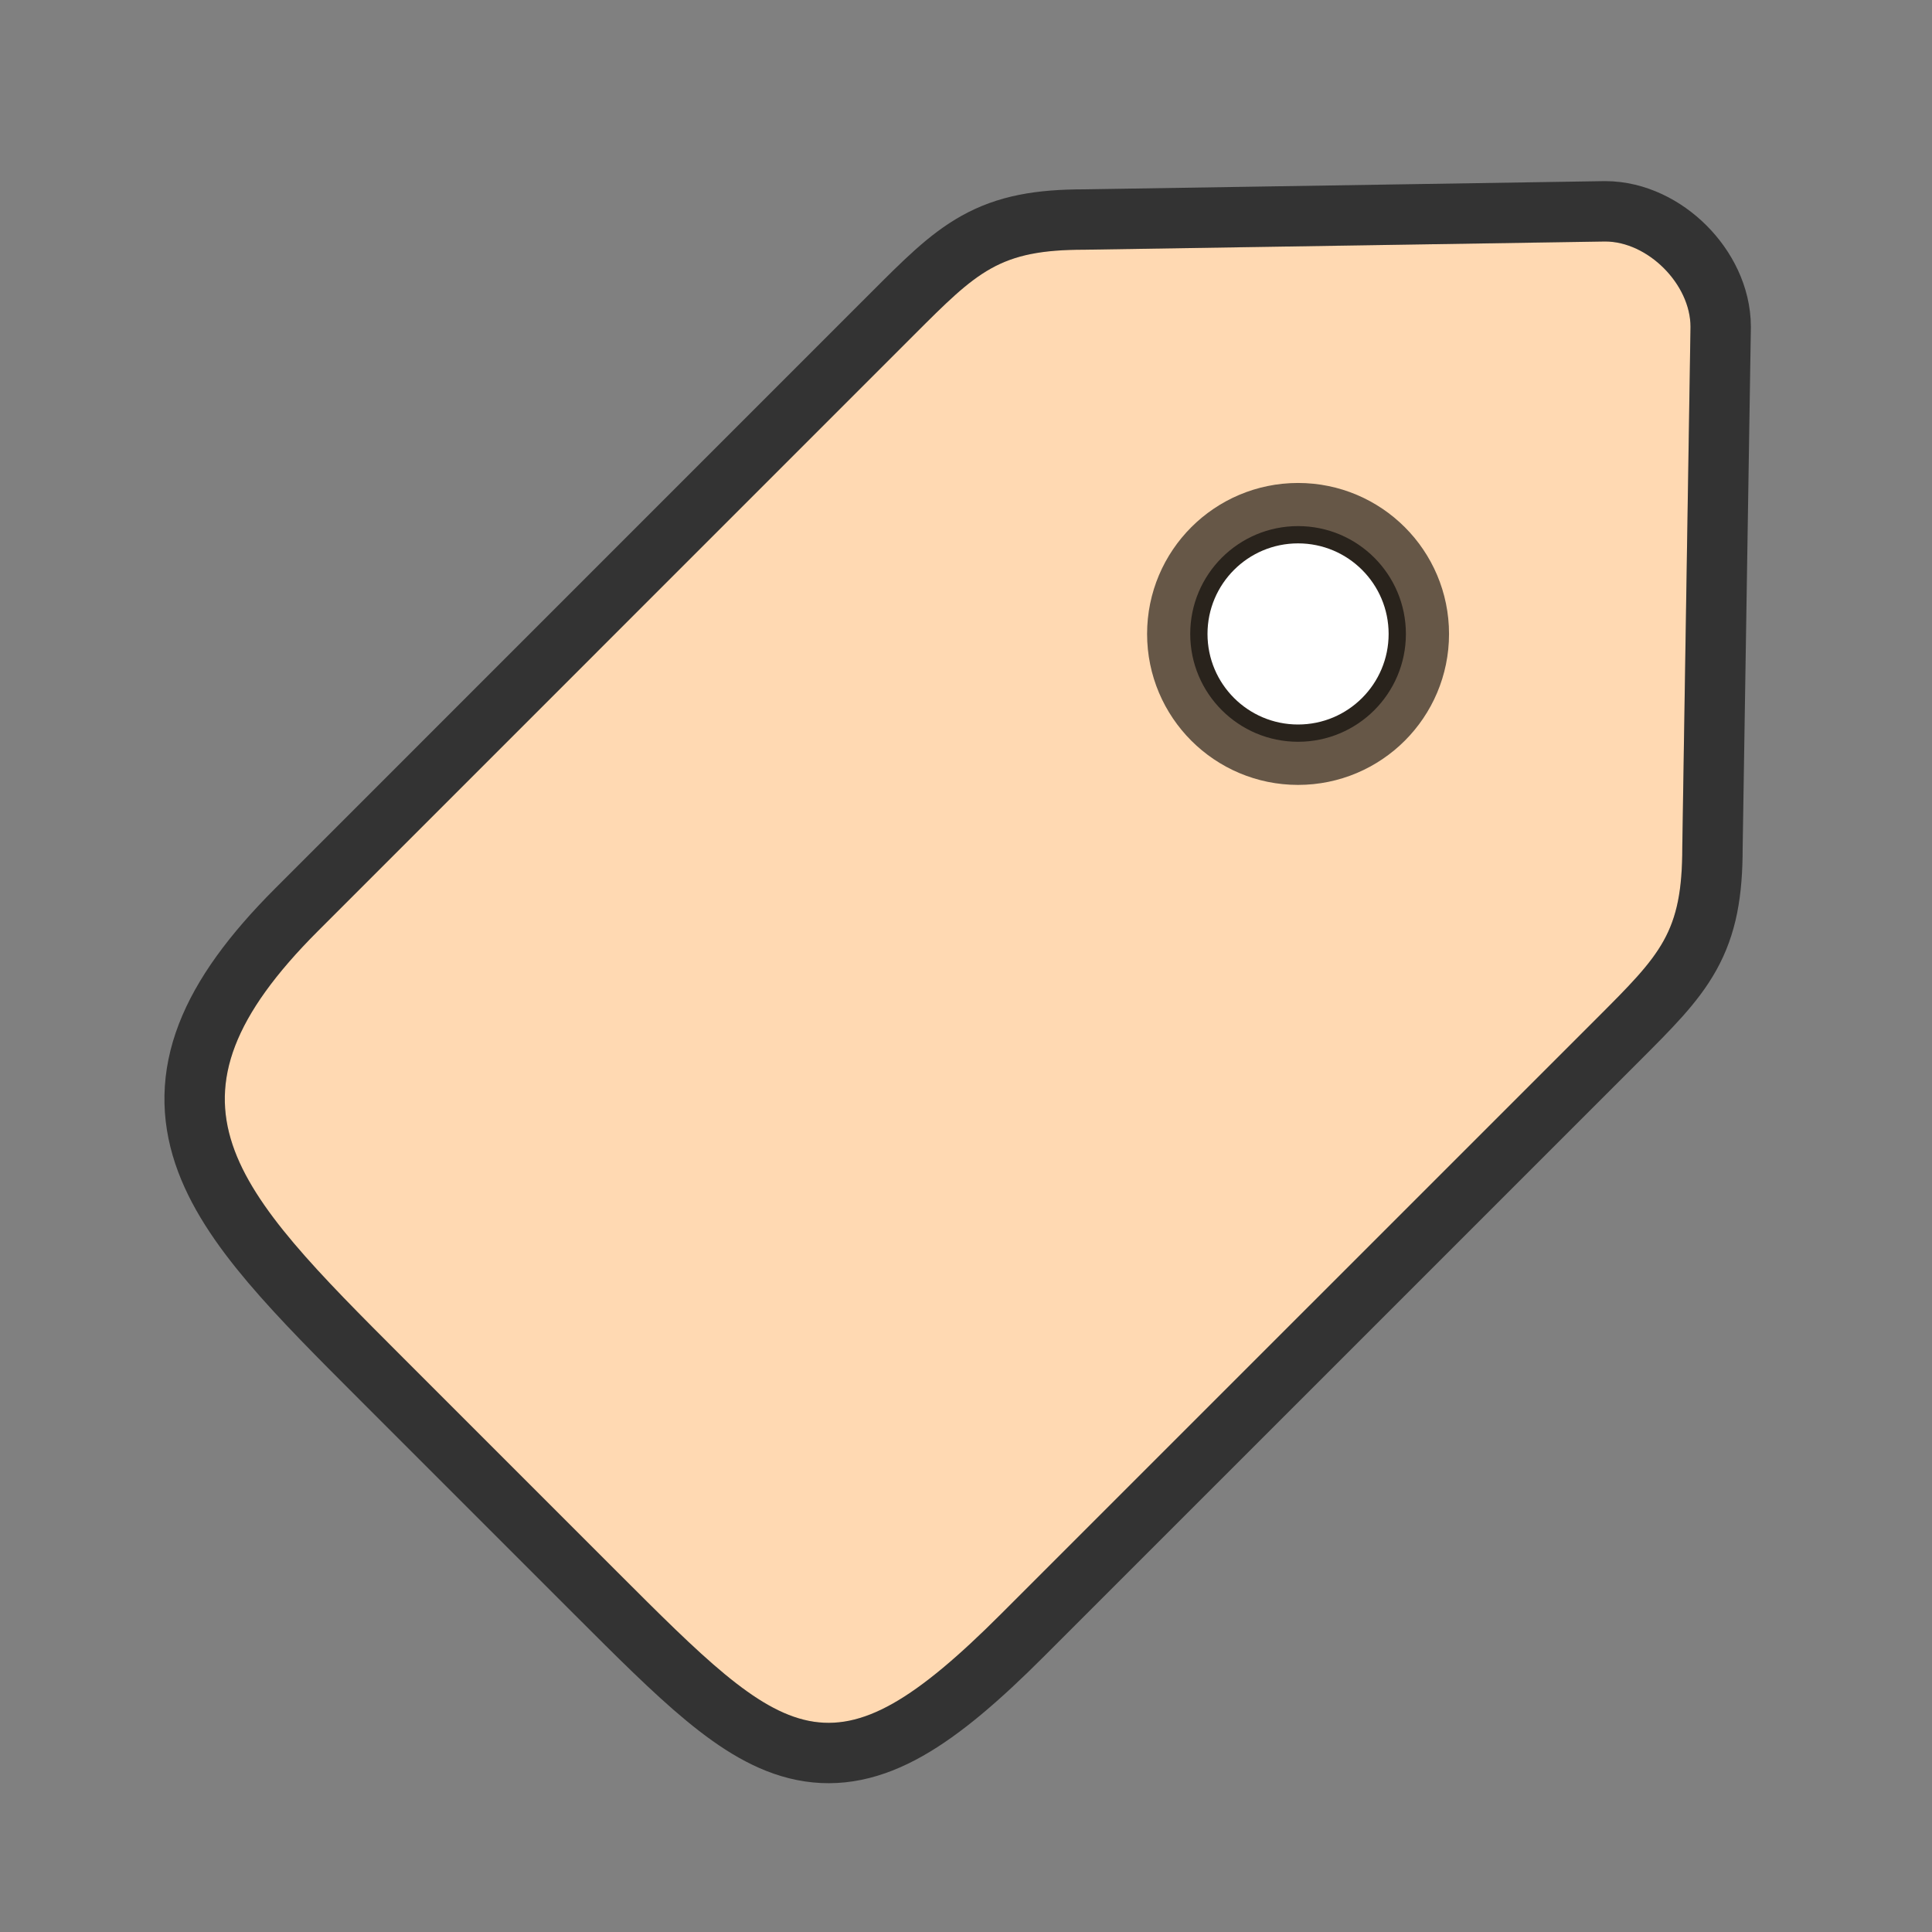 <svg xmlns="http://www.w3.org/2000/svg" viewBox="0 0 32 32"><rect x="0" y="0" width="32" height="32" fill="#808080" stroke="none"/><defs><linearGradient id="a"><stop offset="0" stop-color="#917f6e"/><stop offset="1" stop-color="#cbbaa9"/></linearGradient></defs><path d="M28 5.414l-.136 8.622c0 1.414-.354 1.767-1.414 2.828l-9.871 9.87c-2.829 2.83-3.536 2.122-6.364-.706l-3.536-3.536c-2.828-2.828-4.242-4.242-1.414-7.07l9.871-9.872c1.06-1.06 1.414-1.414 2.828-1.414L26.586 4C27.293 4 28 4.707 28 5.414z" opacity=".6" stroke="#000" stroke-width="2" stroke-linejoin="round"/><path d="M28 5.414l-.136 8.622c0 1.414-.354 1.767-1.414 2.828l-9.871 9.87c-2.829 2.83-3.536 2.122-6.364-.706l-3.536-3.536c-2.828-2.828-4.242-4.242-1.414-7.07l9.871-9.872c1.06-1.06 1.414-1.414 2.828-1.414L26.586 4C27.293 4 28 4.707 28 5.414z" fill="#ffd9b2"/><circle r="1.786" cy="10.5" cx="21.5" opacity=".6" stroke="#000" stroke-width="1.429" stroke-linejoin="round"/><circle cx="21.5" cy="10.5" r="1.5" fill="#fff"/></svg>